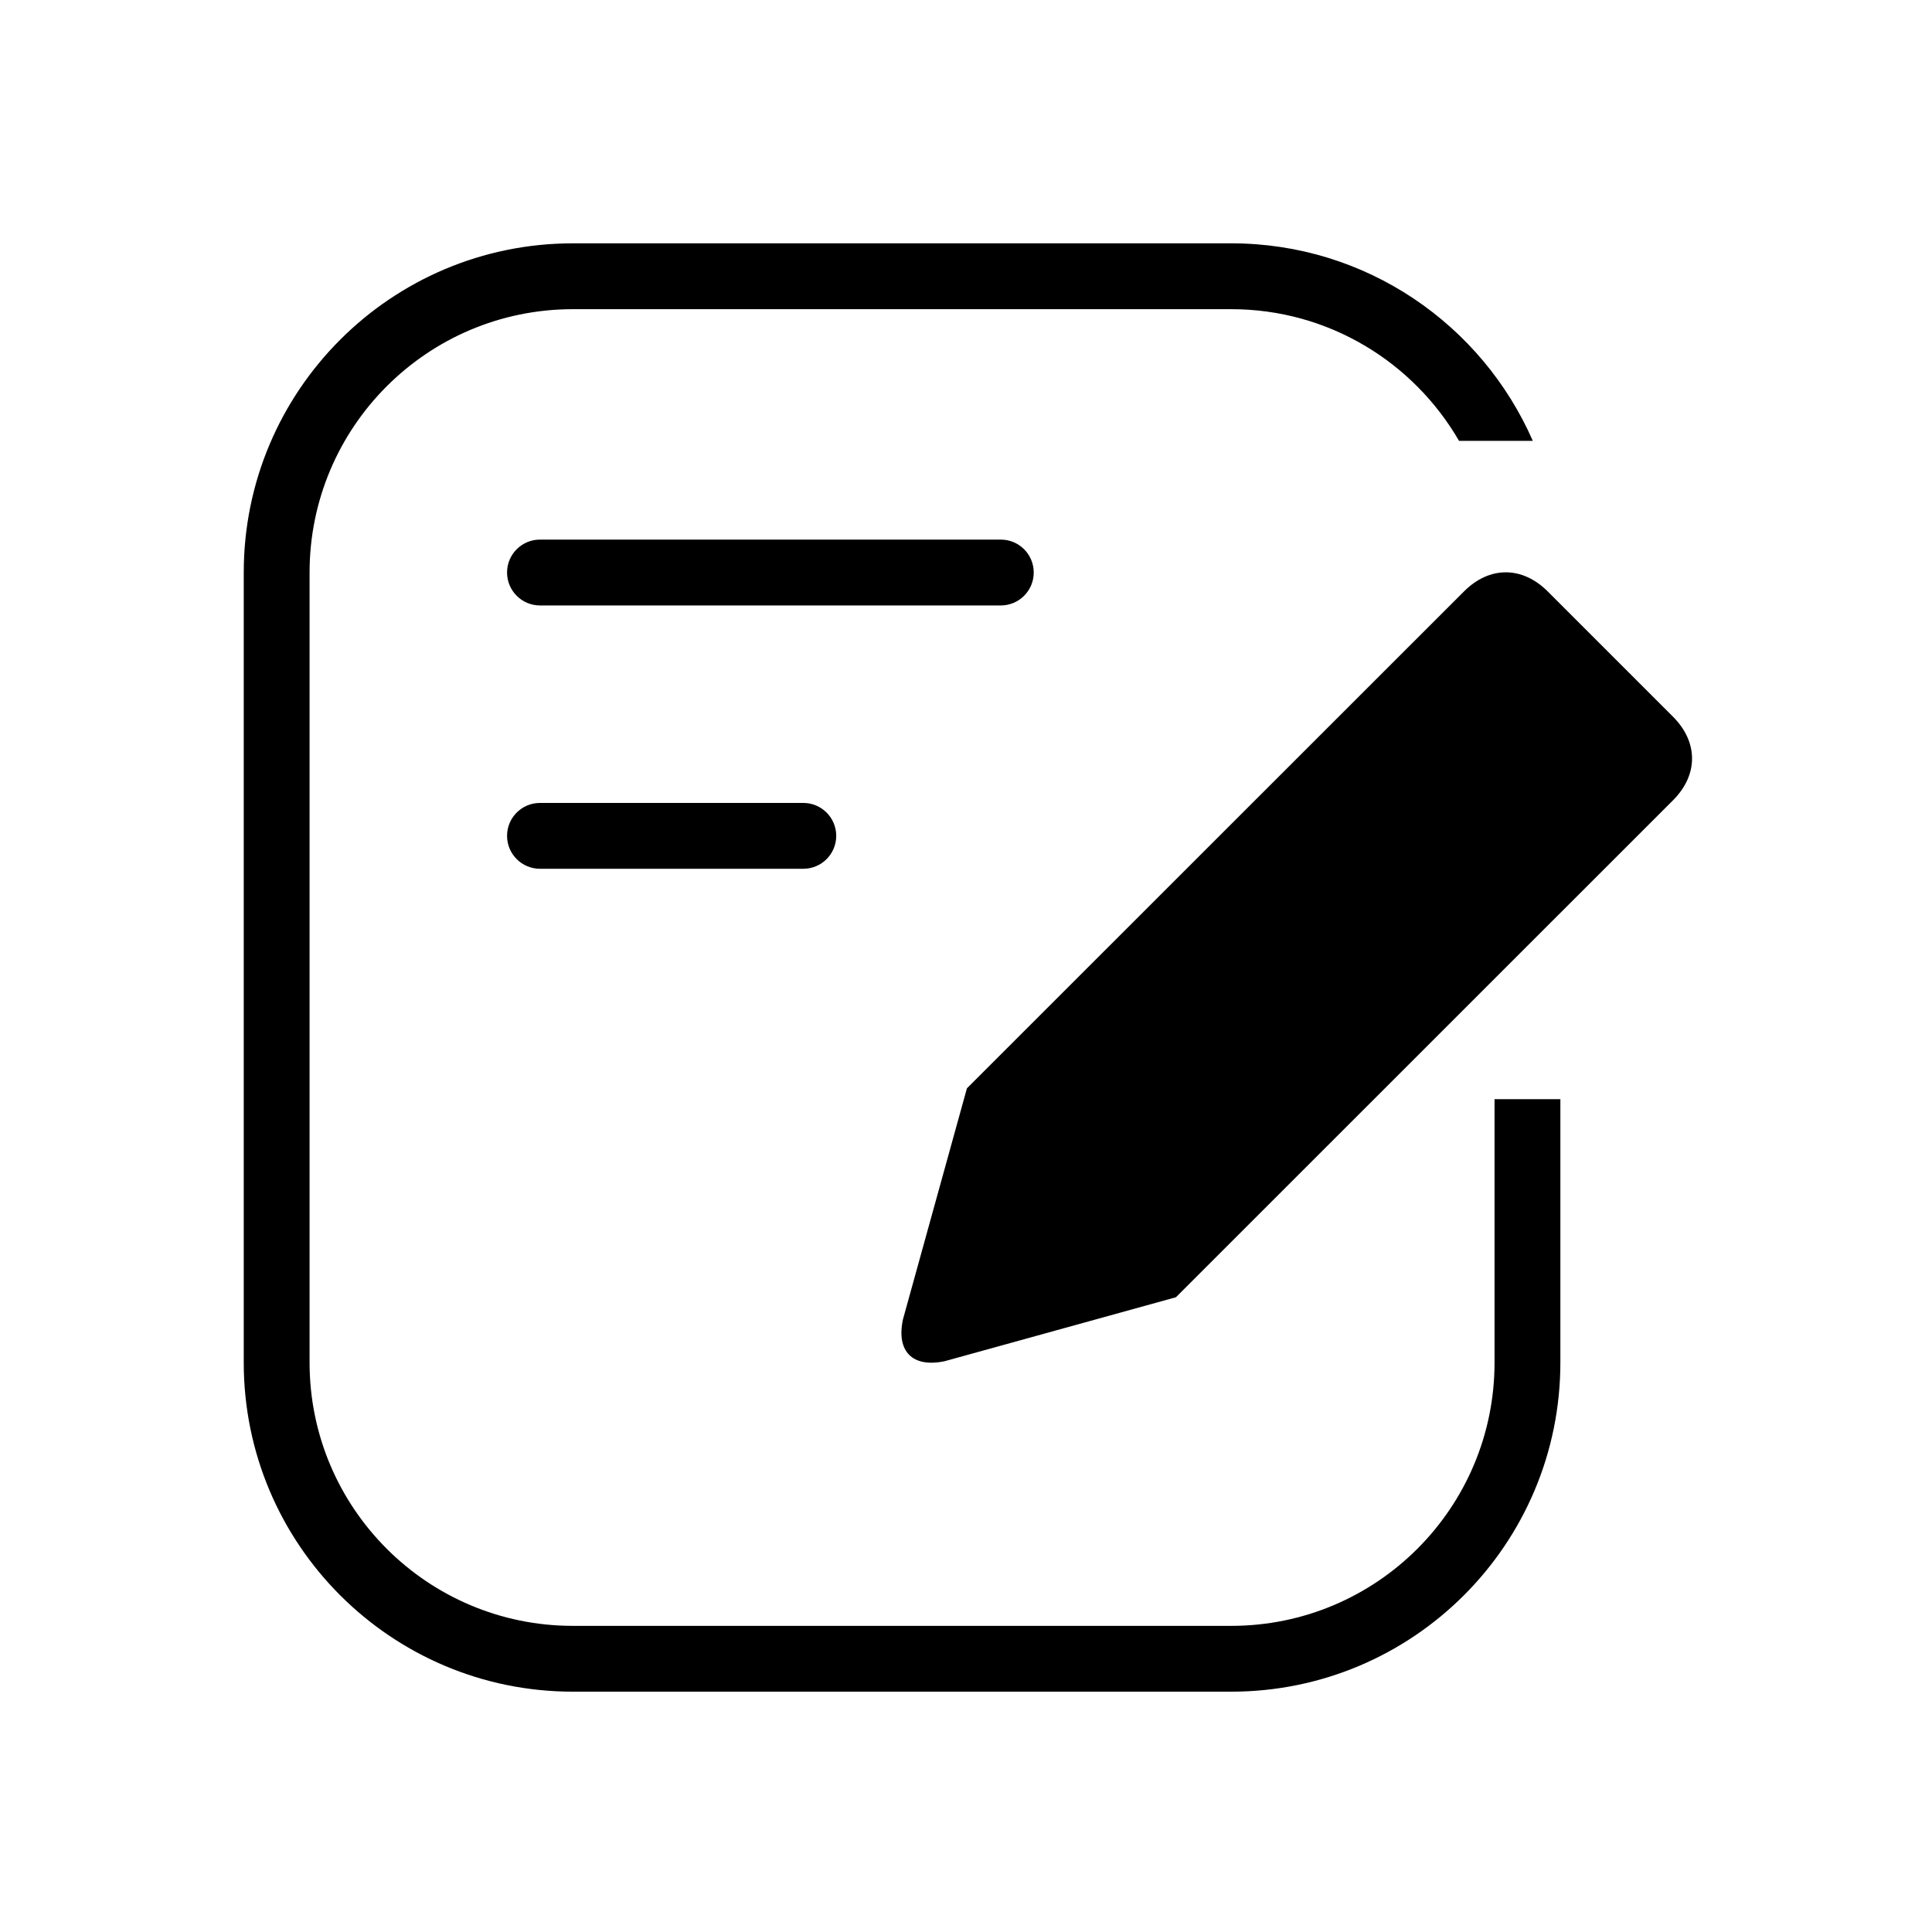 <?xml version="1.0" standalone="no"?><!DOCTYPE svg PUBLIC "-//W3C//DTD SVG 1.1//EN" "http://www.w3.org/Graphics/SVG/1.1/DTD/svg11.dtd"><svg class="icon" width="200px" height="200.00px" viewBox="0 0 1024 1024" version="1.1" xmlns="http://www.w3.org/2000/svg"><path fill="#000000" d="M286.2 425.57h139.57c9.63 0 17.45 7.8 17.45 17.45 0 9.63-7.82 17.45-17.45 17.45H286.2c-9.63 0-17.45-7.82-17.45-17.45 0-9.65 7.82-17.45 17.45-17.45z m0-139.57h244.25c9.63 0 17.45 7.8 17.45 17.45 0 9.63-7.82 17.45-17.45 17.45H286.2c-9.63 0-17.45-7.82-17.45-17.45 0-9.65 7.82-17.45 17.45-17.45z m487.11-52.35c-24.15-41.68-69.12-69.78-120.74-69.78H303.65c-77.08 0-139.57 62.49-139.57 139.59v418.71c0 77.08 62.49 139.57 139.57 139.57h348.92c77.08 0 139.57-62.49 139.57-139.57V582.59h34.89v139.57c0 96.34-78.11 174.46-174.46 174.46H303.65c-96.36 0-174.46-78.12-174.46-174.46V303.45c0-96.36 78.11-174.48 174.46-174.48h348.92c71.53 0 132.9 43.09 159.84 104.68h-39.1z"  /><path fill="#000000" d="M512.49 576.83l263.49-263.4c13.5-13.52 30.9-13.38 44.3 0l66.45 66.44c13.4 13.42 13.52 30.78 0 44.3l-263.47 263.4-122.52 33.88c-16.99 3.63-25.79-5.11-22.16-22.12l33.91-122.5z"  /></svg>